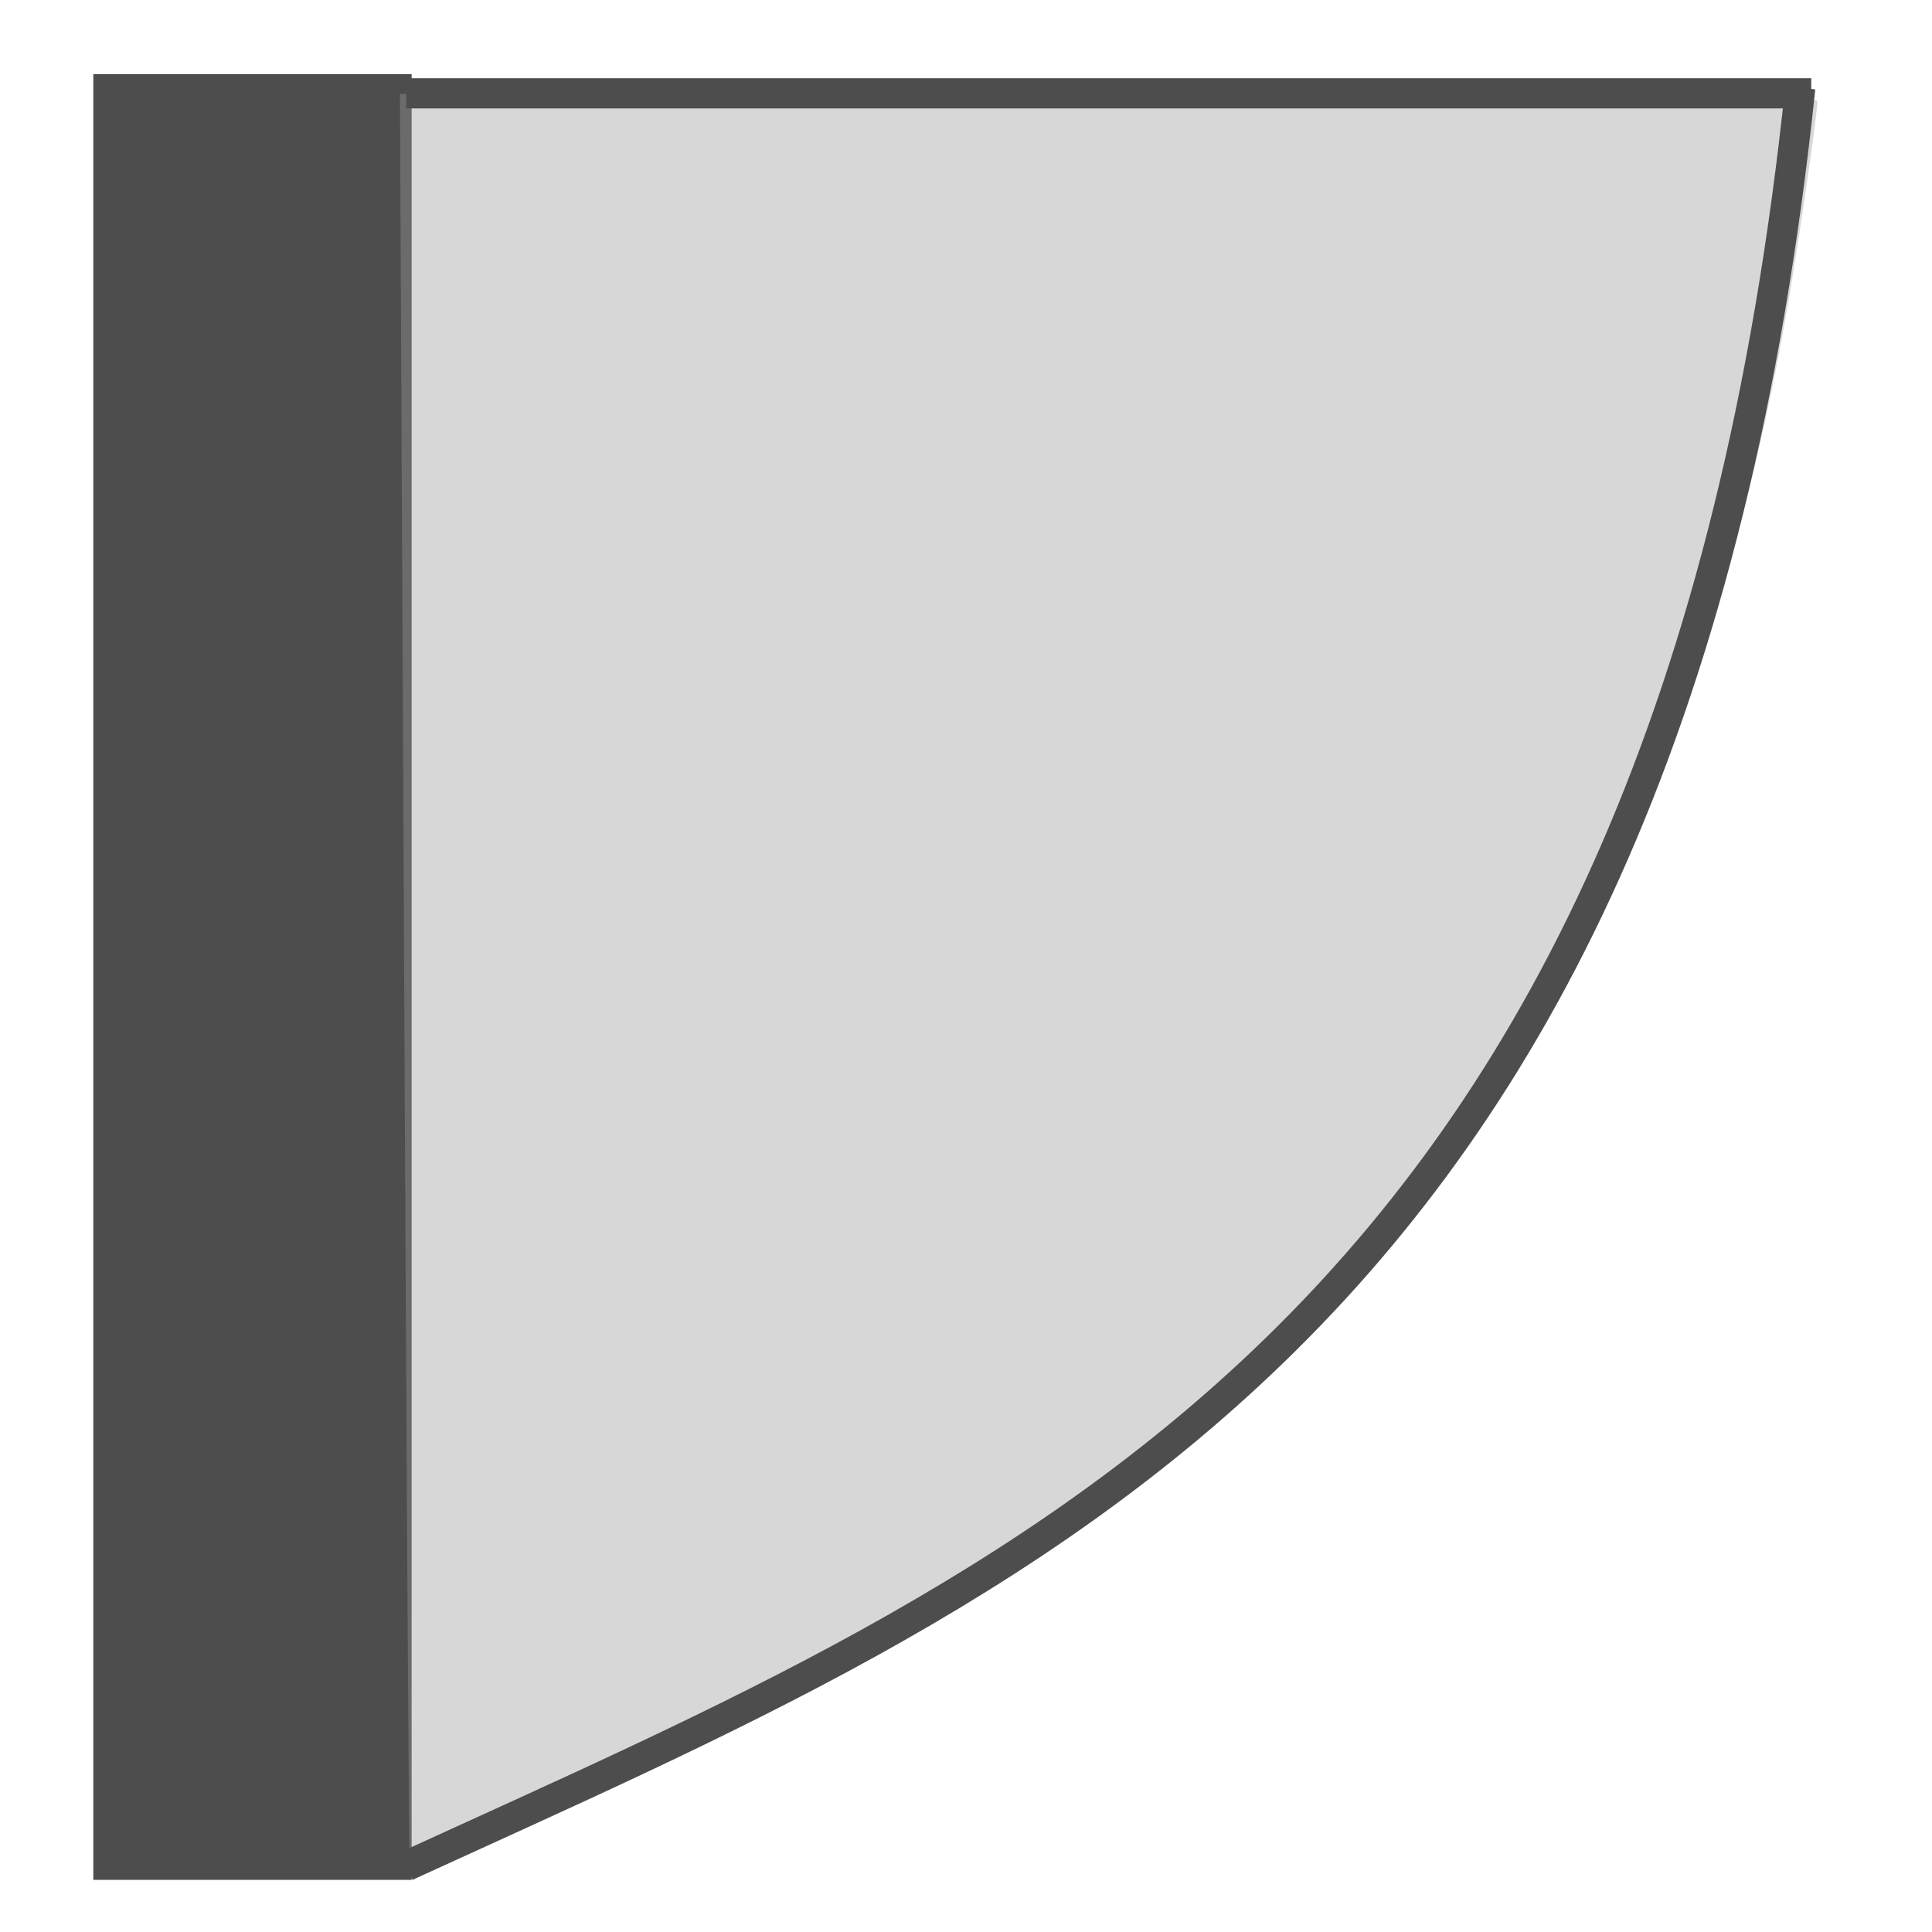 <?xml version="1.0" encoding="UTF-8" standalone="no"?>
<!-- Created with Inkscape (http://www.inkscape.org/) -->

<svg
   xmlns:dc="http://purl.org/dc/elements/1.1/"
   xmlns:cc="http://creativecommons.org/ns#"
   xmlns:rdf="http://www.w3.org/1999/02/22-rdf-syntax-ns#"
   xmlns:svg="http://www.w3.org/2000/svg"
   xmlns="http://www.w3.org/2000/svg"
   xmlns:sodipodi="http://sodipodi.sourceforge.net/DTD/sodipodi-0.dtd"
   xmlns:inkscape="http://www.inkscape.org/namespaces/inkscape"
   width="64px"
   height="64px"
   id="svg3989"
   version="1.1"
   inkscape:version="0.48.4 r9939"
   sodipodi:docname="DoorEnviromentUnknown.svg">
  <defs
     id="defs3991" />
  <sodipodi:namedview
     id="base"
     pagecolor="#ffffff"
     bordercolor="#666666"
     borderopacity="1.0"
     inkscape:pageopacity="0.0"
     inkscape:pageshadow="2"
     inkscape:zoom="5.5"
     inkscape:cx="3.6363636"
     inkscape:cy="32"
     inkscape:current-layer="layer1"
     showgrid="true"
     inkscape:document-units="px"
     inkscape:grid-bbox="true"
     inkscape:window-width="1920"
     inkscape:window-height="1017"
     inkscape:window-x="1672"
     inkscape:window-y="-8"
     inkscape:window-maximized="1" />
  <g
     id="layer1"
     inkscape:label="Layer 1"
     inkscape:groupmode="layer">
    <rect
       style="fill:#999999;fill-opacity:0;stroke:#4d4d4d;stroke-width:0;stroke-linecap:butt;stroke-linejoin:miter;stroke-miterlimit:0;stroke-opacity:0.392;stroke-dasharray:none"
       id="rect3997"
       width="62.182"
       height="62.545"
       x="1.091"
       y="0.727" />
    <rect
       style="fill:#4d4d4d;fill-opacity:1;stroke:#4d4d4d;stroke-width:0;stroke-linecap:butt;stroke-linejoin:miter;stroke-miterlimit:0;stroke-opacity:1;stroke-dasharray:none"
       id="rect2993"
       width="10.545"
       height="59.818"
       x="3.091"
       y="-62.273"
       transform="scale(1,-1)" />
    <path
       style="fill:#999999;fill-opacity:0.392;stroke:#00ff00;stroke-width:0;stroke-linecap:butt;stroke-linejoin:miter;stroke-miterlimit:0;stroke-opacity:1;stroke-dasharray:none"
       d="M 13.389,32.52 C 13.466,48.695 13.549,61.949 13.572,61.974 13.749,62.164 25.003,56.816 28.649,54.81 39.861,48.641 47.475,41.094 52.548,31.124 c 3.061,-6.017 5.501,-13.815 6.792,-21.708 0.372,-2.274 0.866,-5.729 0.866,-6.055 0,-0.205 -4.106,-0.249 -23.479,-0.249 l -23.479,0 0.141,29.408 z"
       id="path3769"
       inkscape:connector-curvature="0" />
    <path
       style="fill:none;stroke:#4d4d4d;stroke-width:1px;stroke-linecap:butt;stroke-linejoin:miter;stroke-opacity:1"
       d="M 13.455,61.818 C 34.054,52.38 55.305,44.218 59.636,2.909"
       id="path3765"
       inkscape:connector-curvature="0"
       sodipodi:nodetypes="cc" />
    <path
       style="fill:#00ff00;stroke:#4d4d4d;stroke-width:1px;stroke-linecap:butt;stroke-linejoin:miter;stroke-opacity:1"
       d="m 13.455,3.091 46.545,0"
       id="path2995"
       inkscape:connector-curvature="0" />
  </g>
</svg>
